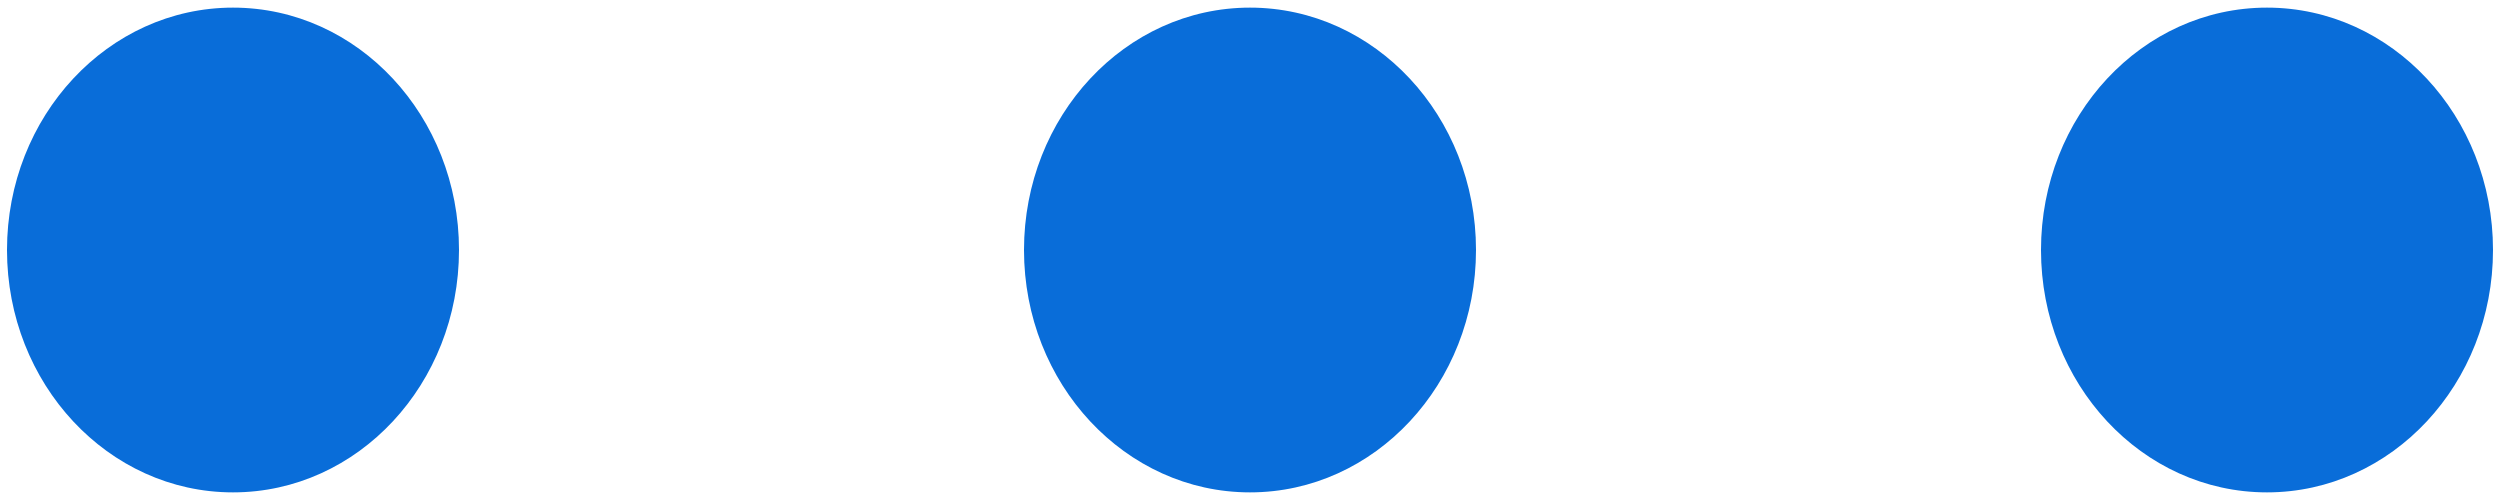 ﻿<?xml version="1.0" encoding="utf-8"?>
<svg version="1.1" xmlns:xlink="http://www.w3.org/1999/xlink" width="20px" height="4px" xmlns="http://www.w3.org/2000/svg">
  <g transform="matrix(1 0 0 1 -696 -331 )">
    <path d="M 1.864 0.061  C 2.863 0.061  3.672 0.929  3.672 2  C 3.672 3.071  2.863 3.939  1.864 3.939  C 0.866 3.939  0.056 3.071  0.056 2  C 0.056 0.929  0.866 0.061  1.864 0.061  Z M 11.808 2  C 11.808 0.929  10.998 0.061  10 0.061  C 9.002 0.061  8.192 0.929  8.192 2  C 8.192 3.071  9.002 3.939  10 3.939  C 10.998 3.939  11.808 3.071  11.808 2  Z M 19.944 2  C 19.944 0.929  19.134 0.061  18.136 0.061  C 17.137 0.061  16.328 0.929  16.328 2  C 16.328 3.071  17.137 3.939  18.136 3.939  C 19.134 3.939  19.944 3.071  19.944 2  Z " fill-rule="nonzero" fill="#096dd9" stroke="none" transform="matrix(1 0 0 1 696 331 )" />
  </g>
</svg>